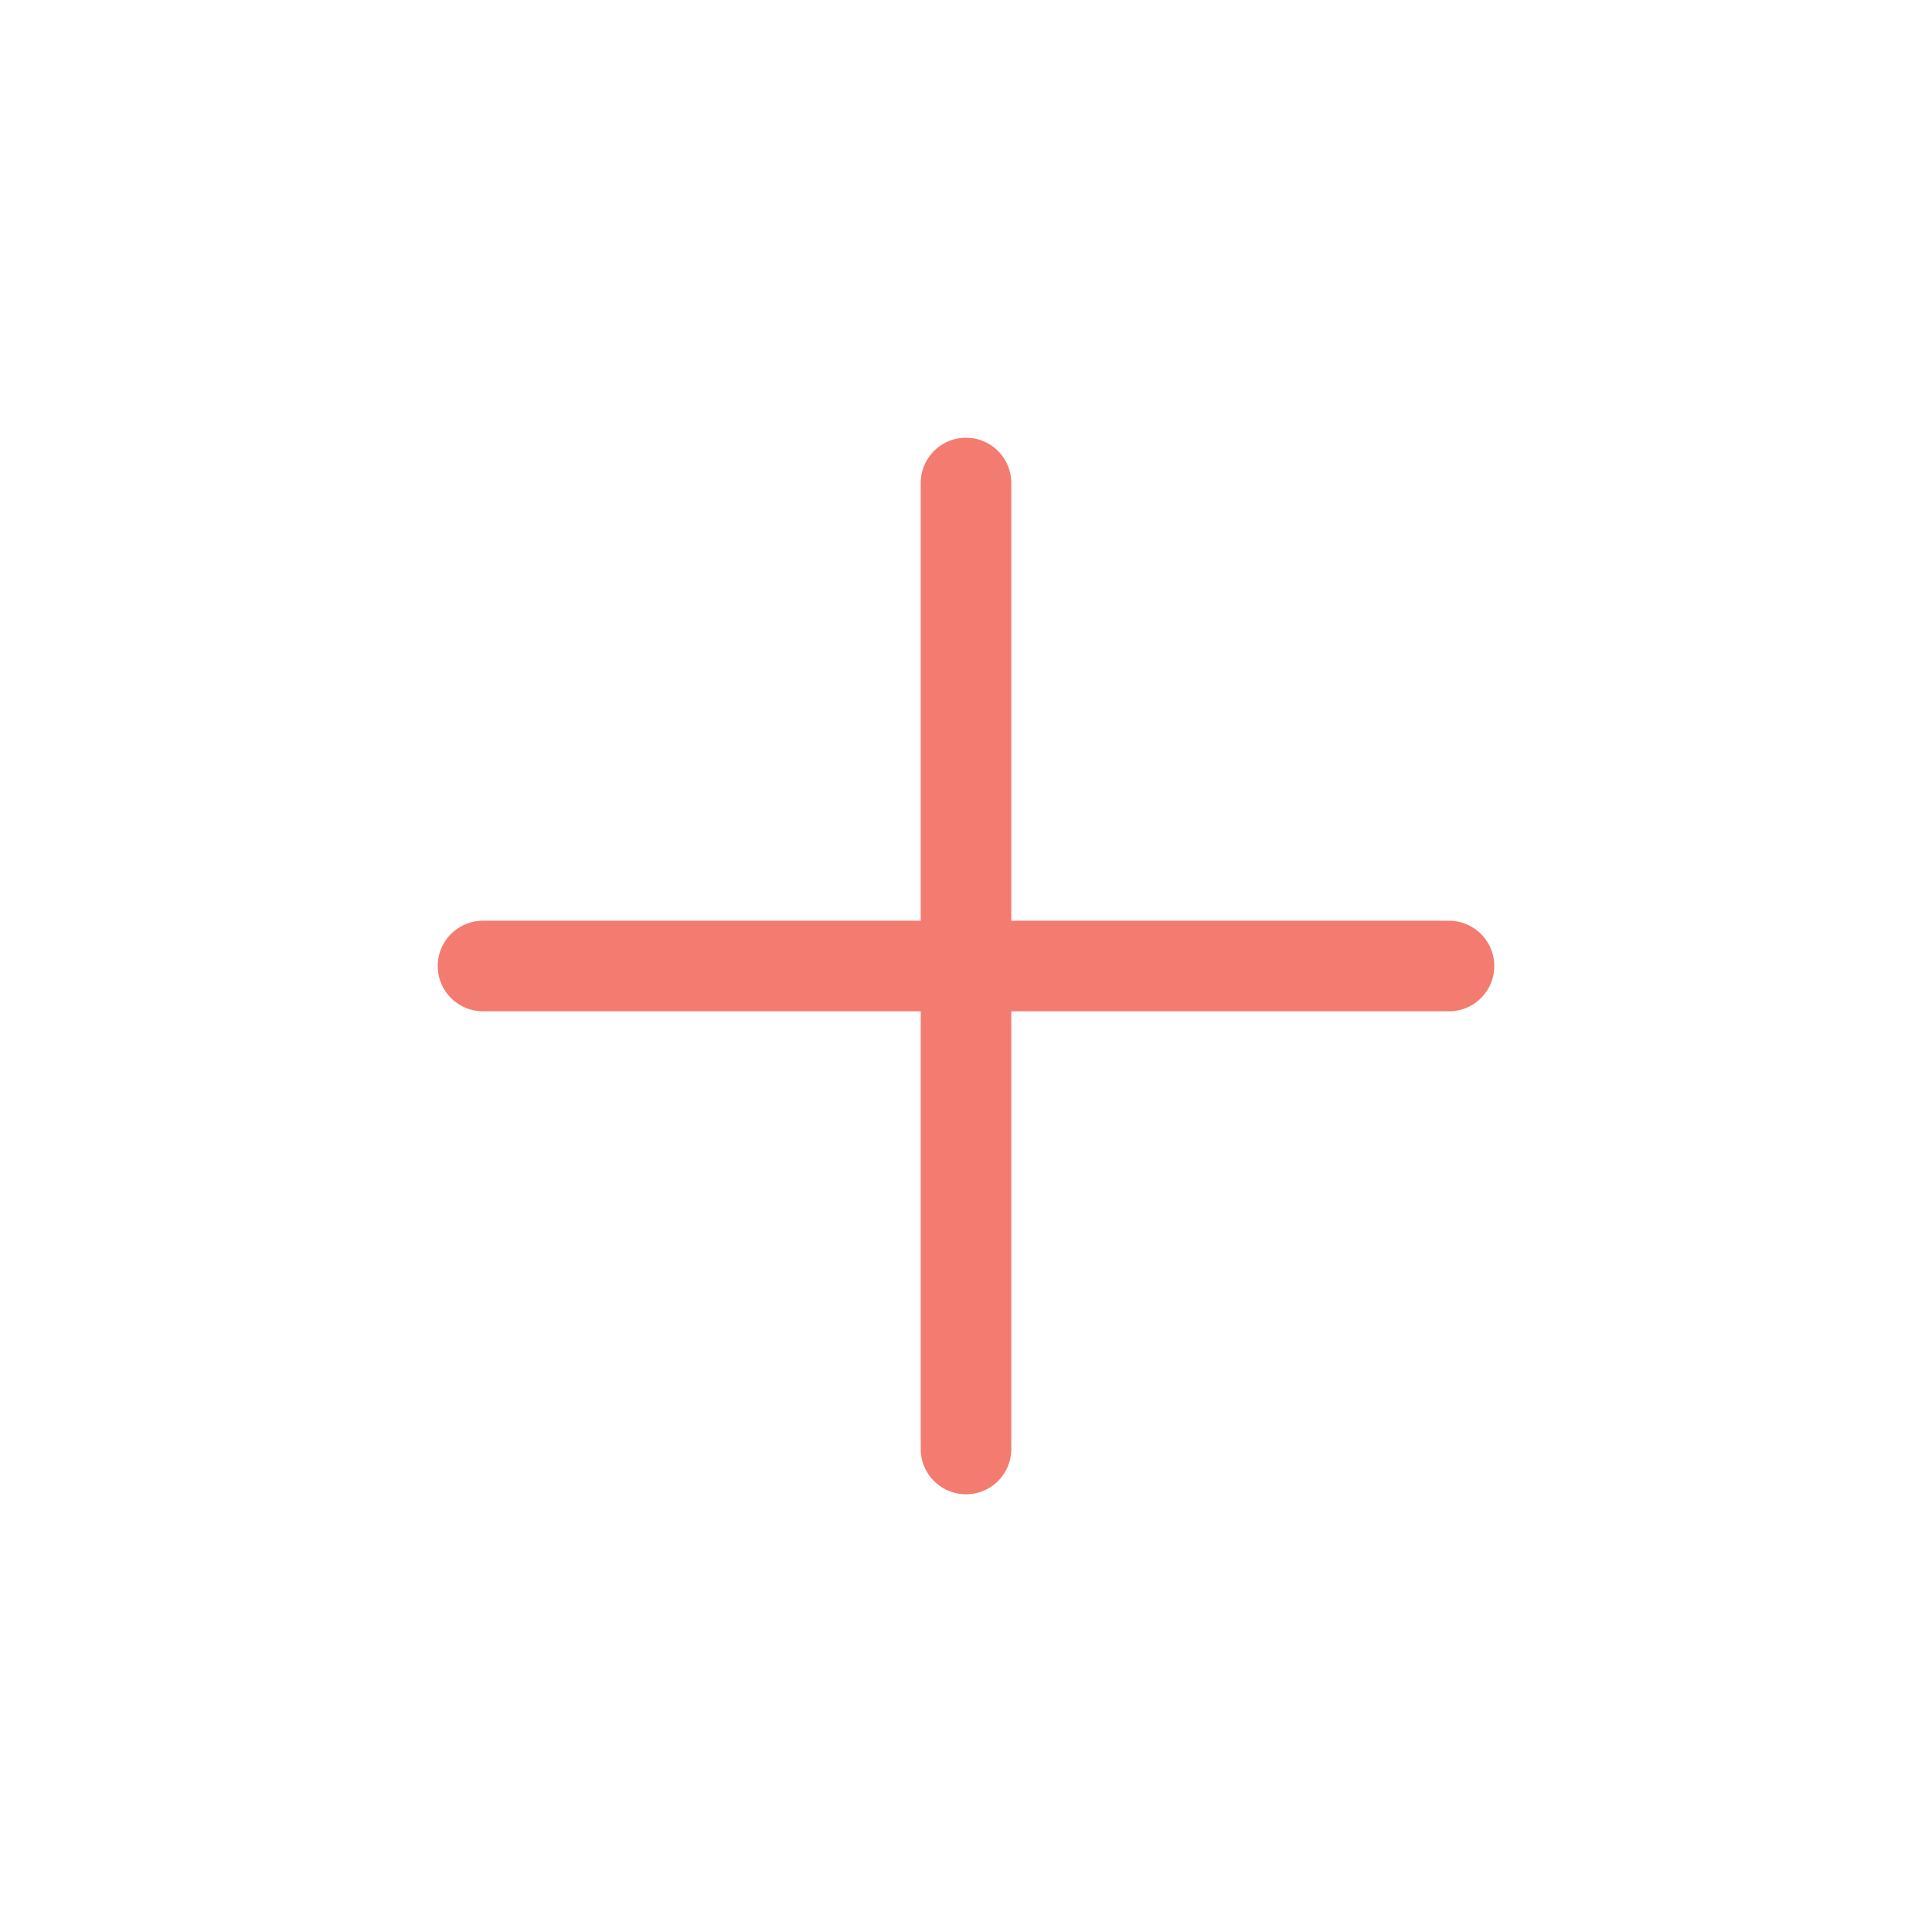 <svg width="32" height="32" viewBox="0 0 32 32" fill="none" xmlns="http://www.w3.org/2000/svg">
<path d="M8 16H24" stroke="#F37B70" stroke-width="1.5" stroke-linecap="round" stroke-linejoin="round"/>
<path d="M16 24V8" stroke="#F37B70" stroke-width="1.5" stroke-linecap="round" stroke-linejoin="round"/>
</svg>
